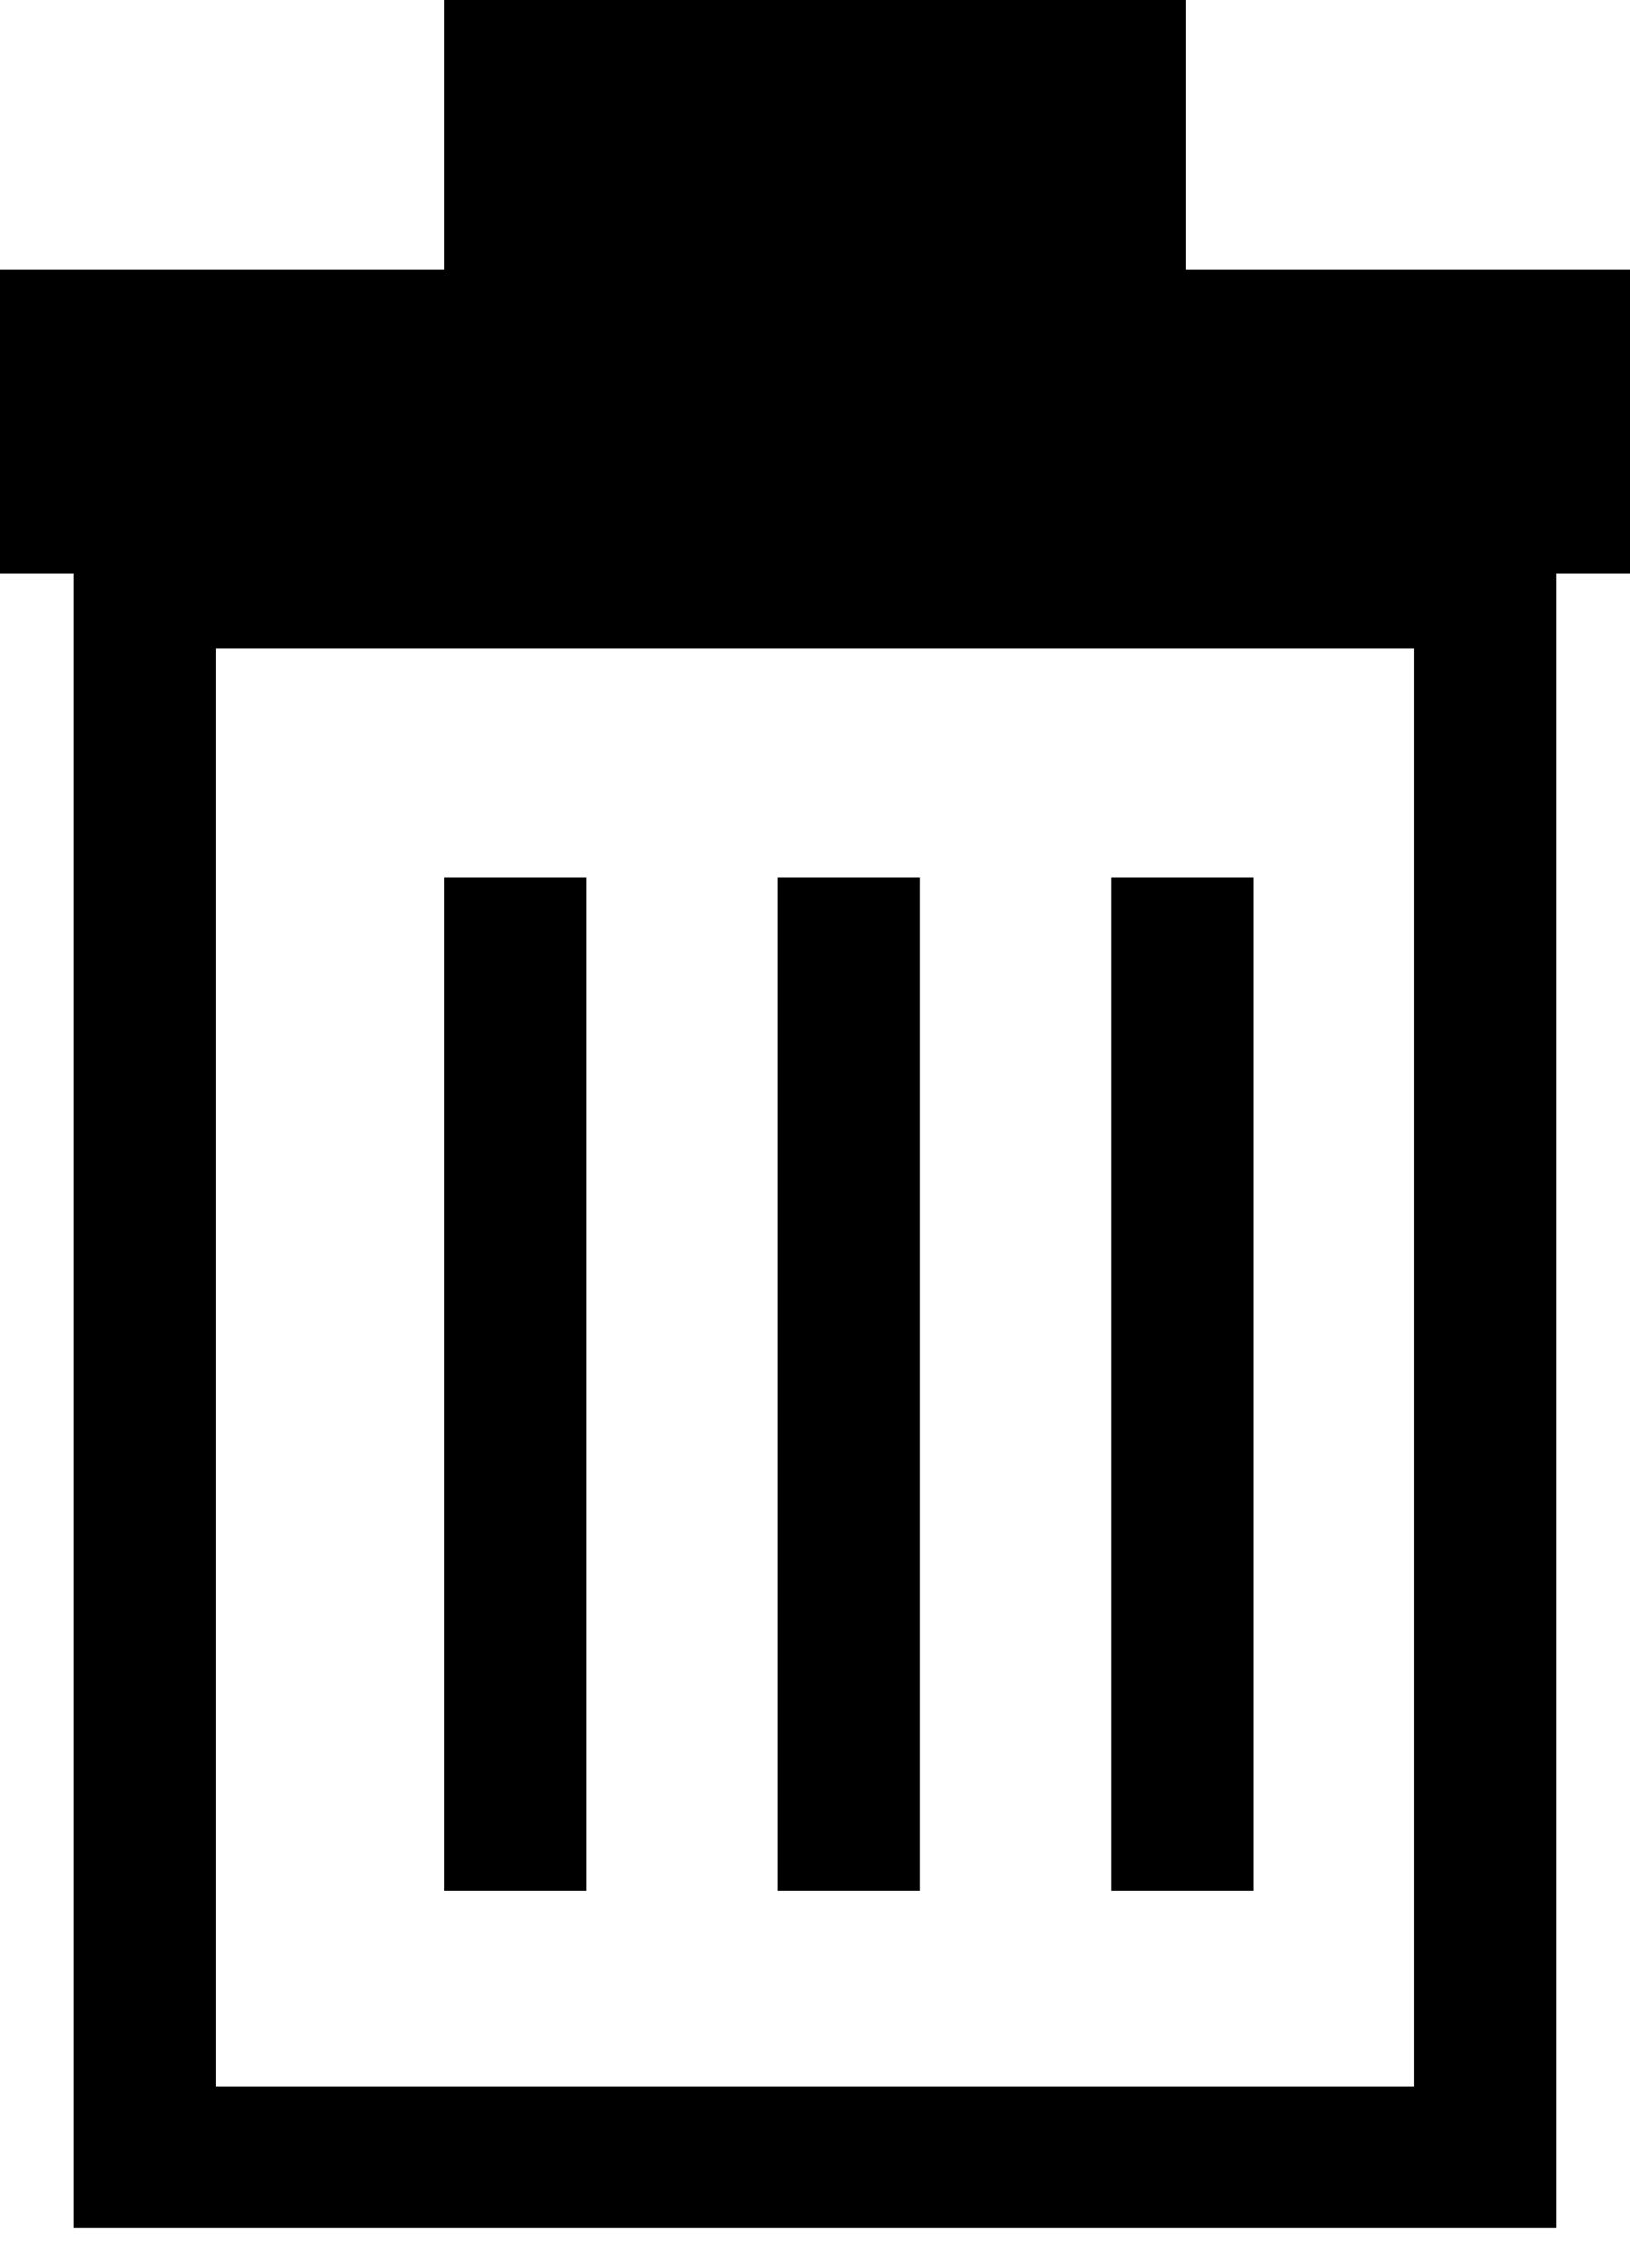 <svg width="23" height="32" viewBox="0 0 23 32" fill="none" xmlns="http://www.w3.org/2000/svg">
<rect x="2.045" y="8.144" width="18.909" height="22.289" stroke="black" stroke-width="2"/>
<rect x="7.273" y="1" width="8.455" height="2.286" fill="black" stroke="black" stroke-width="2"/>
<rect x="1" y="4.81" width="21" height="2.286" fill="black" stroke="black" stroke-width="2"/>
<line x1="11.977" y1="12.383" x2="11.977" y2="26.671" stroke="black" stroke-width="2"/>
<line x1="16.682" y1="12.383" x2="16.682" y2="26.671" stroke="black" stroke-width="2"/>
<line x1="7.273" y1="12.383" x2="7.273" y2="26.671" stroke="black" stroke-width="2"/>
</svg>
